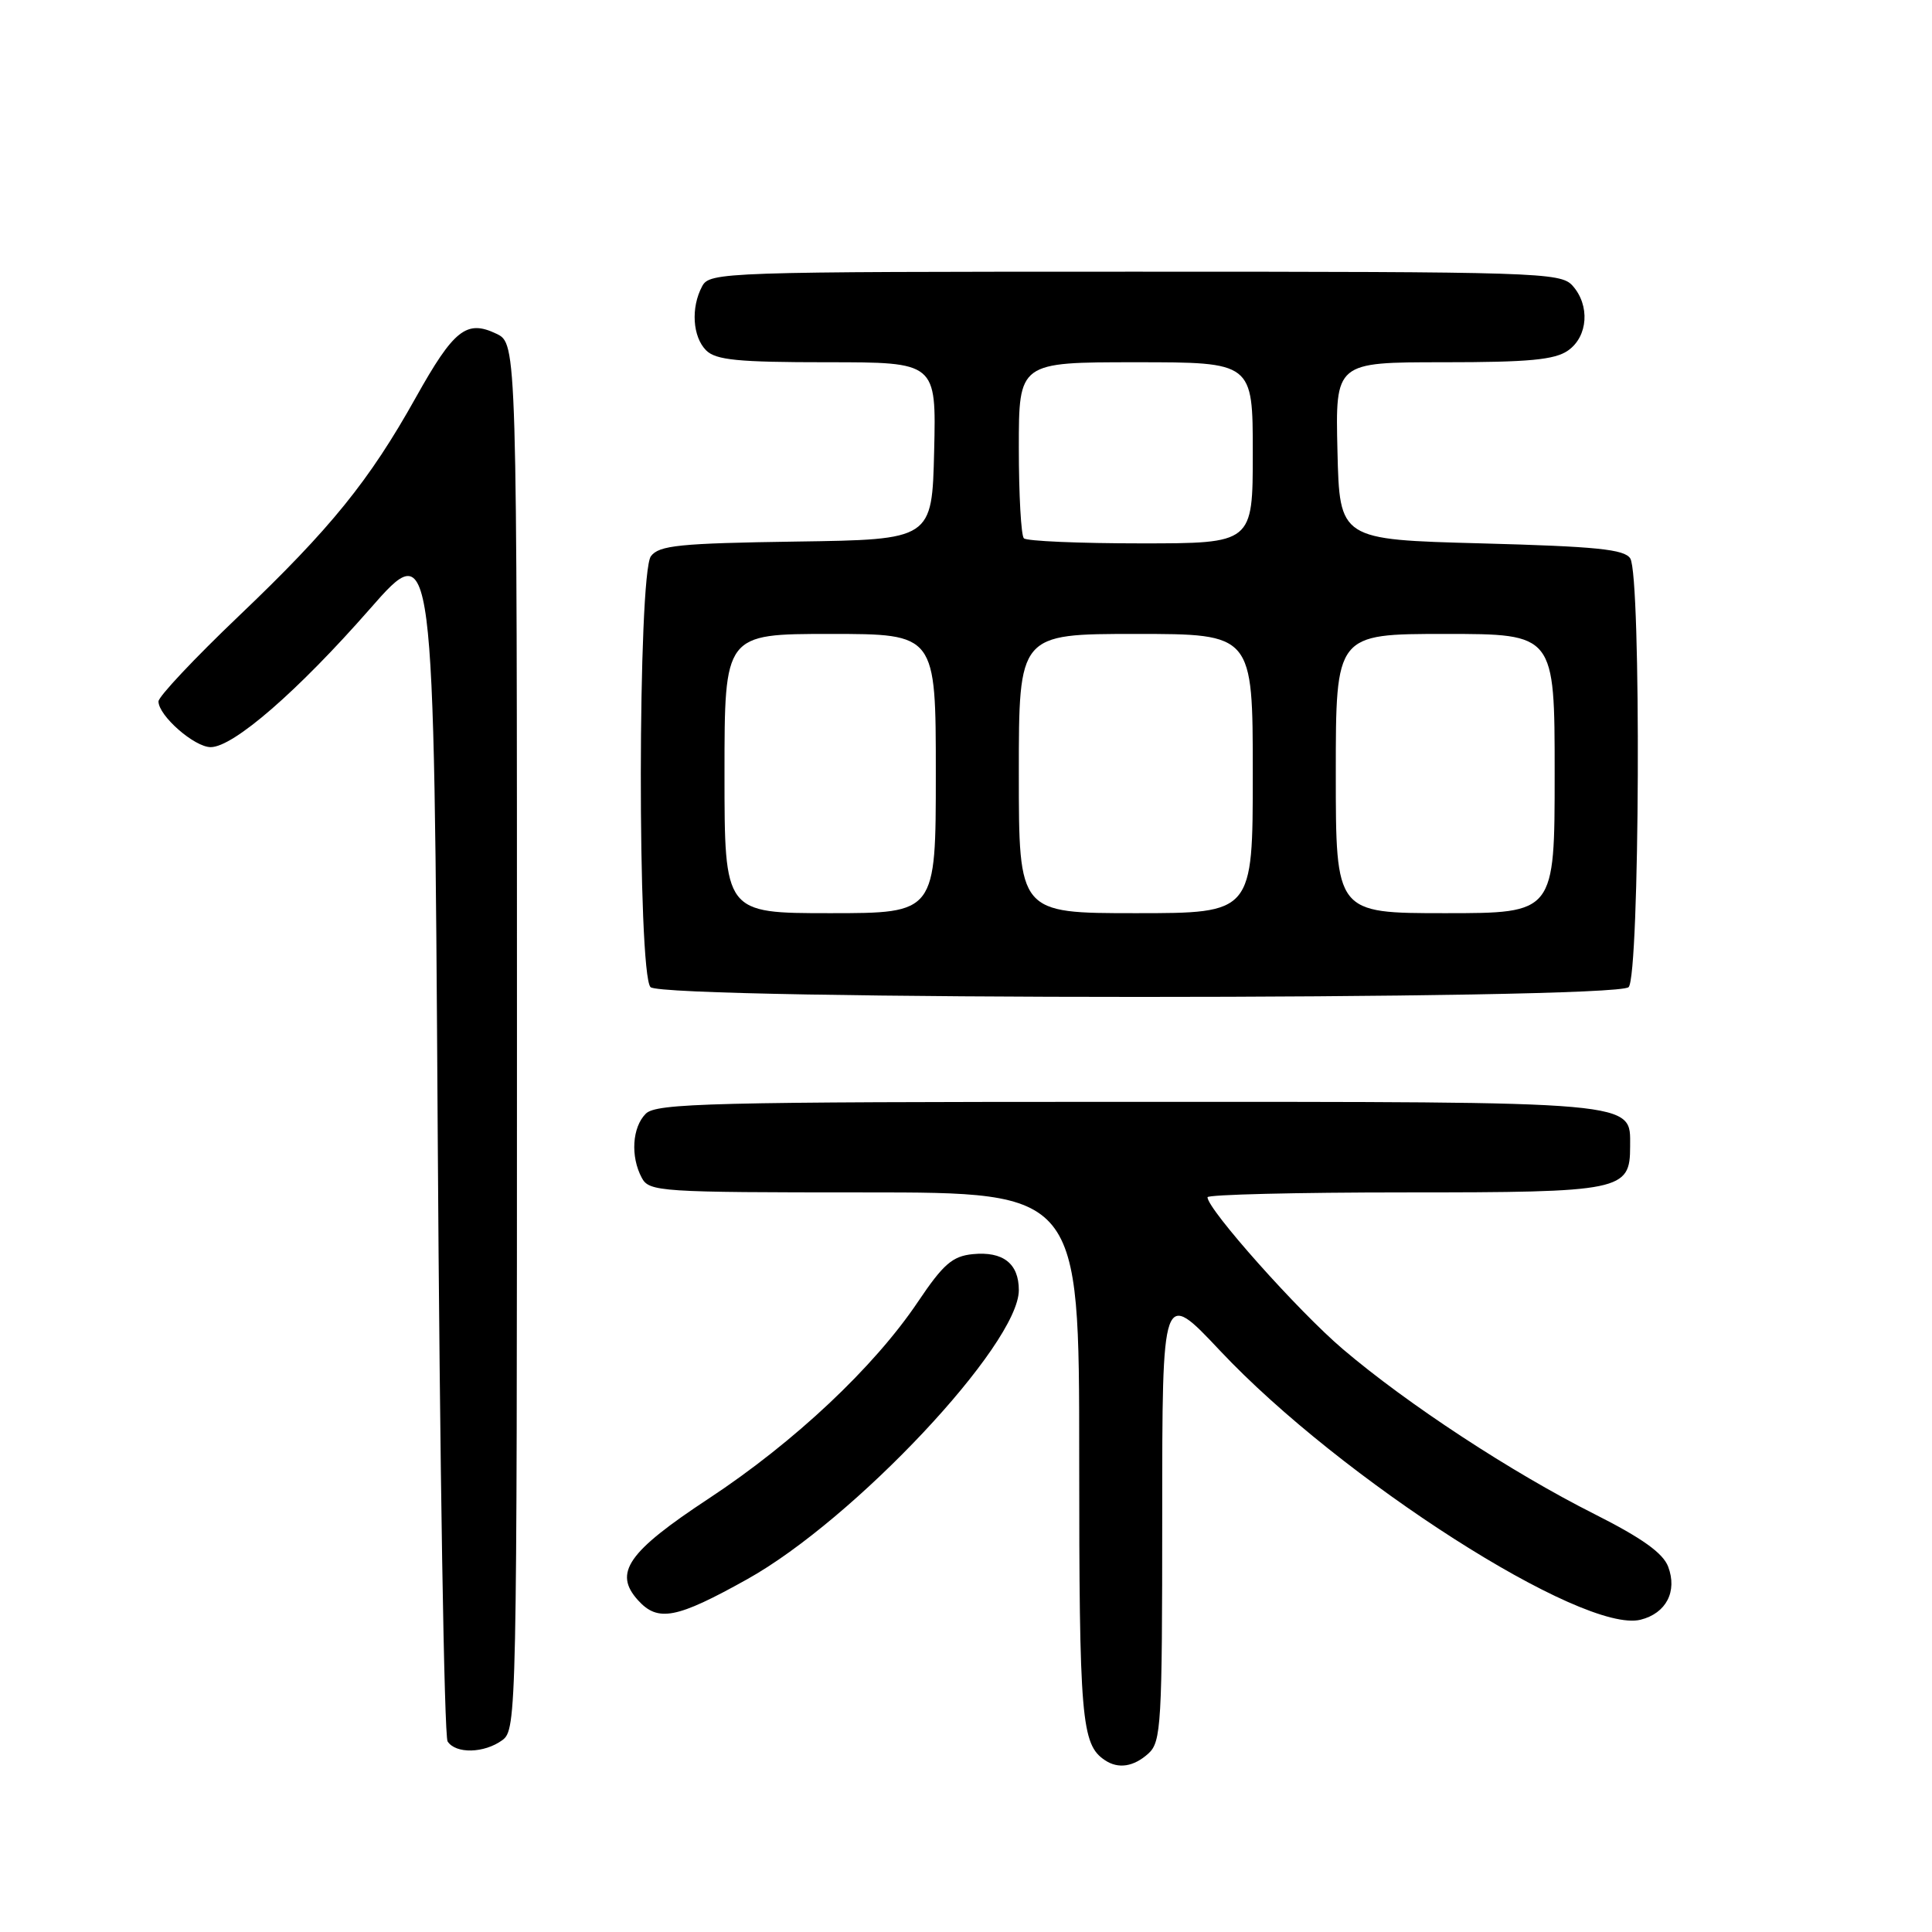 <?xml version="1.0" encoding="UTF-8" standalone="no"?>
<!DOCTYPE svg PUBLIC "-//W3C//DTD SVG 1.1//EN" "http://www.w3.org/Graphics/SVG/1.1/DTD/svg11.dtd" >
<svg xmlns="http://www.w3.org/2000/svg" xmlns:xlink="http://www.w3.org/1999/xlink" version="1.1" viewBox="0 0 256 256">
 <g >
 <path fill="currentColor"
d=" M 152.17 232.35 C 153.87 230.81 154.00 228.49 154.00 200.76 C 154.00 170.83 154.00 170.83 161.65 178.96 C 177.67 196.00 209.77 216.53 217.39 214.62 C 220.78 213.77 222.28 210.87 221.04 207.59 C 220.35 205.78 217.57 203.80 211.29 200.63 C 200.33 195.12 186.52 186.07 177.95 178.78 C 172.06 173.78 160.00 160.24 160.00 158.64 C 160.00 158.29 171.78 158.00 186.17 158.00 C 214.97 158.00 216.00 157.79 216.00 151.90 C 216.00 145.85 217.74 146.00 149.35 146.00 C 94.13 146.00 86.97 146.18 85.57 147.57 C 83.77 149.37 83.52 153.24 85.04 156.07 C 86.02 157.91 87.42 158.00 114.54 158.00 C 143.00 158.00 143.00 158.00 143.00 193.07 C 143.00 227.80 143.28 231.15 146.40 233.23 C 148.18 234.43 150.22 234.11 152.17 232.35 Z  M 66.56 230.58 C 68.46 229.19 68.50 227.08 68.50 137.34 C 68.50 45.53 68.50 45.53 65.77 44.22 C 61.82 42.33 60.14 43.66 55.11 52.65 C 48.93 63.71 43.83 70.01 31.63 81.64 C 25.78 87.22 21.00 92.30 21.00 92.94 C 21.00 94.83 25.76 99.00 27.92 99.00 C 30.92 99.00 39.45 91.59 49.00 80.70 C 57.50 71.00 57.50 71.00 58.00 150.25 C 58.27 193.84 58.86 230.06 59.31 230.75 C 60.39 232.42 64.16 232.33 66.56 230.58 Z  M 99.00 209.26 C 113.18 201.36 135.00 178.14 135.00 170.95 C 135.00 167.42 132.91 165.79 128.90 166.18 C 126.20 166.45 124.99 167.50 121.63 172.50 C 115.82 181.15 105.29 191.06 93.92 198.56 C 83.17 205.64 81.25 208.41 84.54 212.04 C 87.18 214.96 89.63 214.49 99.00 209.26 Z  M 215.80 130.80 C 217.28 129.32 217.49 76.33 216.02 74.00 C 215.26 72.78 211.52 72.41 196.29 72.00 C 177.50 71.50 177.50 71.50 177.22 59.75 C 176.94 48.00 176.94 48.00 191.25 48.00 C 202.58 48.00 206.02 47.68 207.78 46.44 C 210.43 44.58 210.71 40.44 208.35 37.83 C 206.78 36.10 203.66 36.00 150.38 36.00 C 95.73 36.00 94.04 36.06 93.04 37.93 C 91.52 40.76 91.77 44.63 93.57 46.43 C 94.86 47.71 97.79 48.00 109.60 48.00 C 124.06 48.00 124.06 48.00 123.78 59.75 C 123.50 71.50 123.50 71.50 105.50 71.76 C 90.01 71.99 87.33 72.26 86.25 73.70 C 84.50 76.06 84.45 129.05 86.20 130.80 C 87.93 132.53 214.07 132.53 215.80 130.80 Z  M 96.00 102.50 C 96.00 84.00 96.00 84.00 110.00 84.00 C 124.00 84.00 124.00 84.00 124.00 102.50 C 124.00 121.00 124.00 121.00 110.00 121.00 C 96.00 121.00 96.00 121.00 96.00 102.50 Z  M 135.00 102.50 C 135.00 84.00 135.00 84.00 150.50 84.00 C 166.00 84.00 166.00 84.00 166.00 102.50 C 166.00 121.00 166.00 121.00 150.50 121.00 C 135.00 121.00 135.00 121.00 135.00 102.50 Z  M 177.00 102.50 C 177.00 84.00 177.00 84.00 191.50 84.00 C 206.00 84.00 206.00 84.00 206.00 102.50 C 206.00 121.00 206.00 121.00 191.50 121.00 C 177.00 121.00 177.00 121.00 177.00 102.50 Z  M 135.67 71.33 C 135.30 70.97 135.00 65.57 135.00 59.33 C 135.00 48.00 135.00 48.00 150.50 48.00 C 166.00 48.00 166.00 48.00 166.00 60.00 C 166.00 72.00 166.00 72.00 151.17 72.00 C 143.01 72.00 136.03 71.70 135.67 71.33 Z "/>
</g>
</svg>